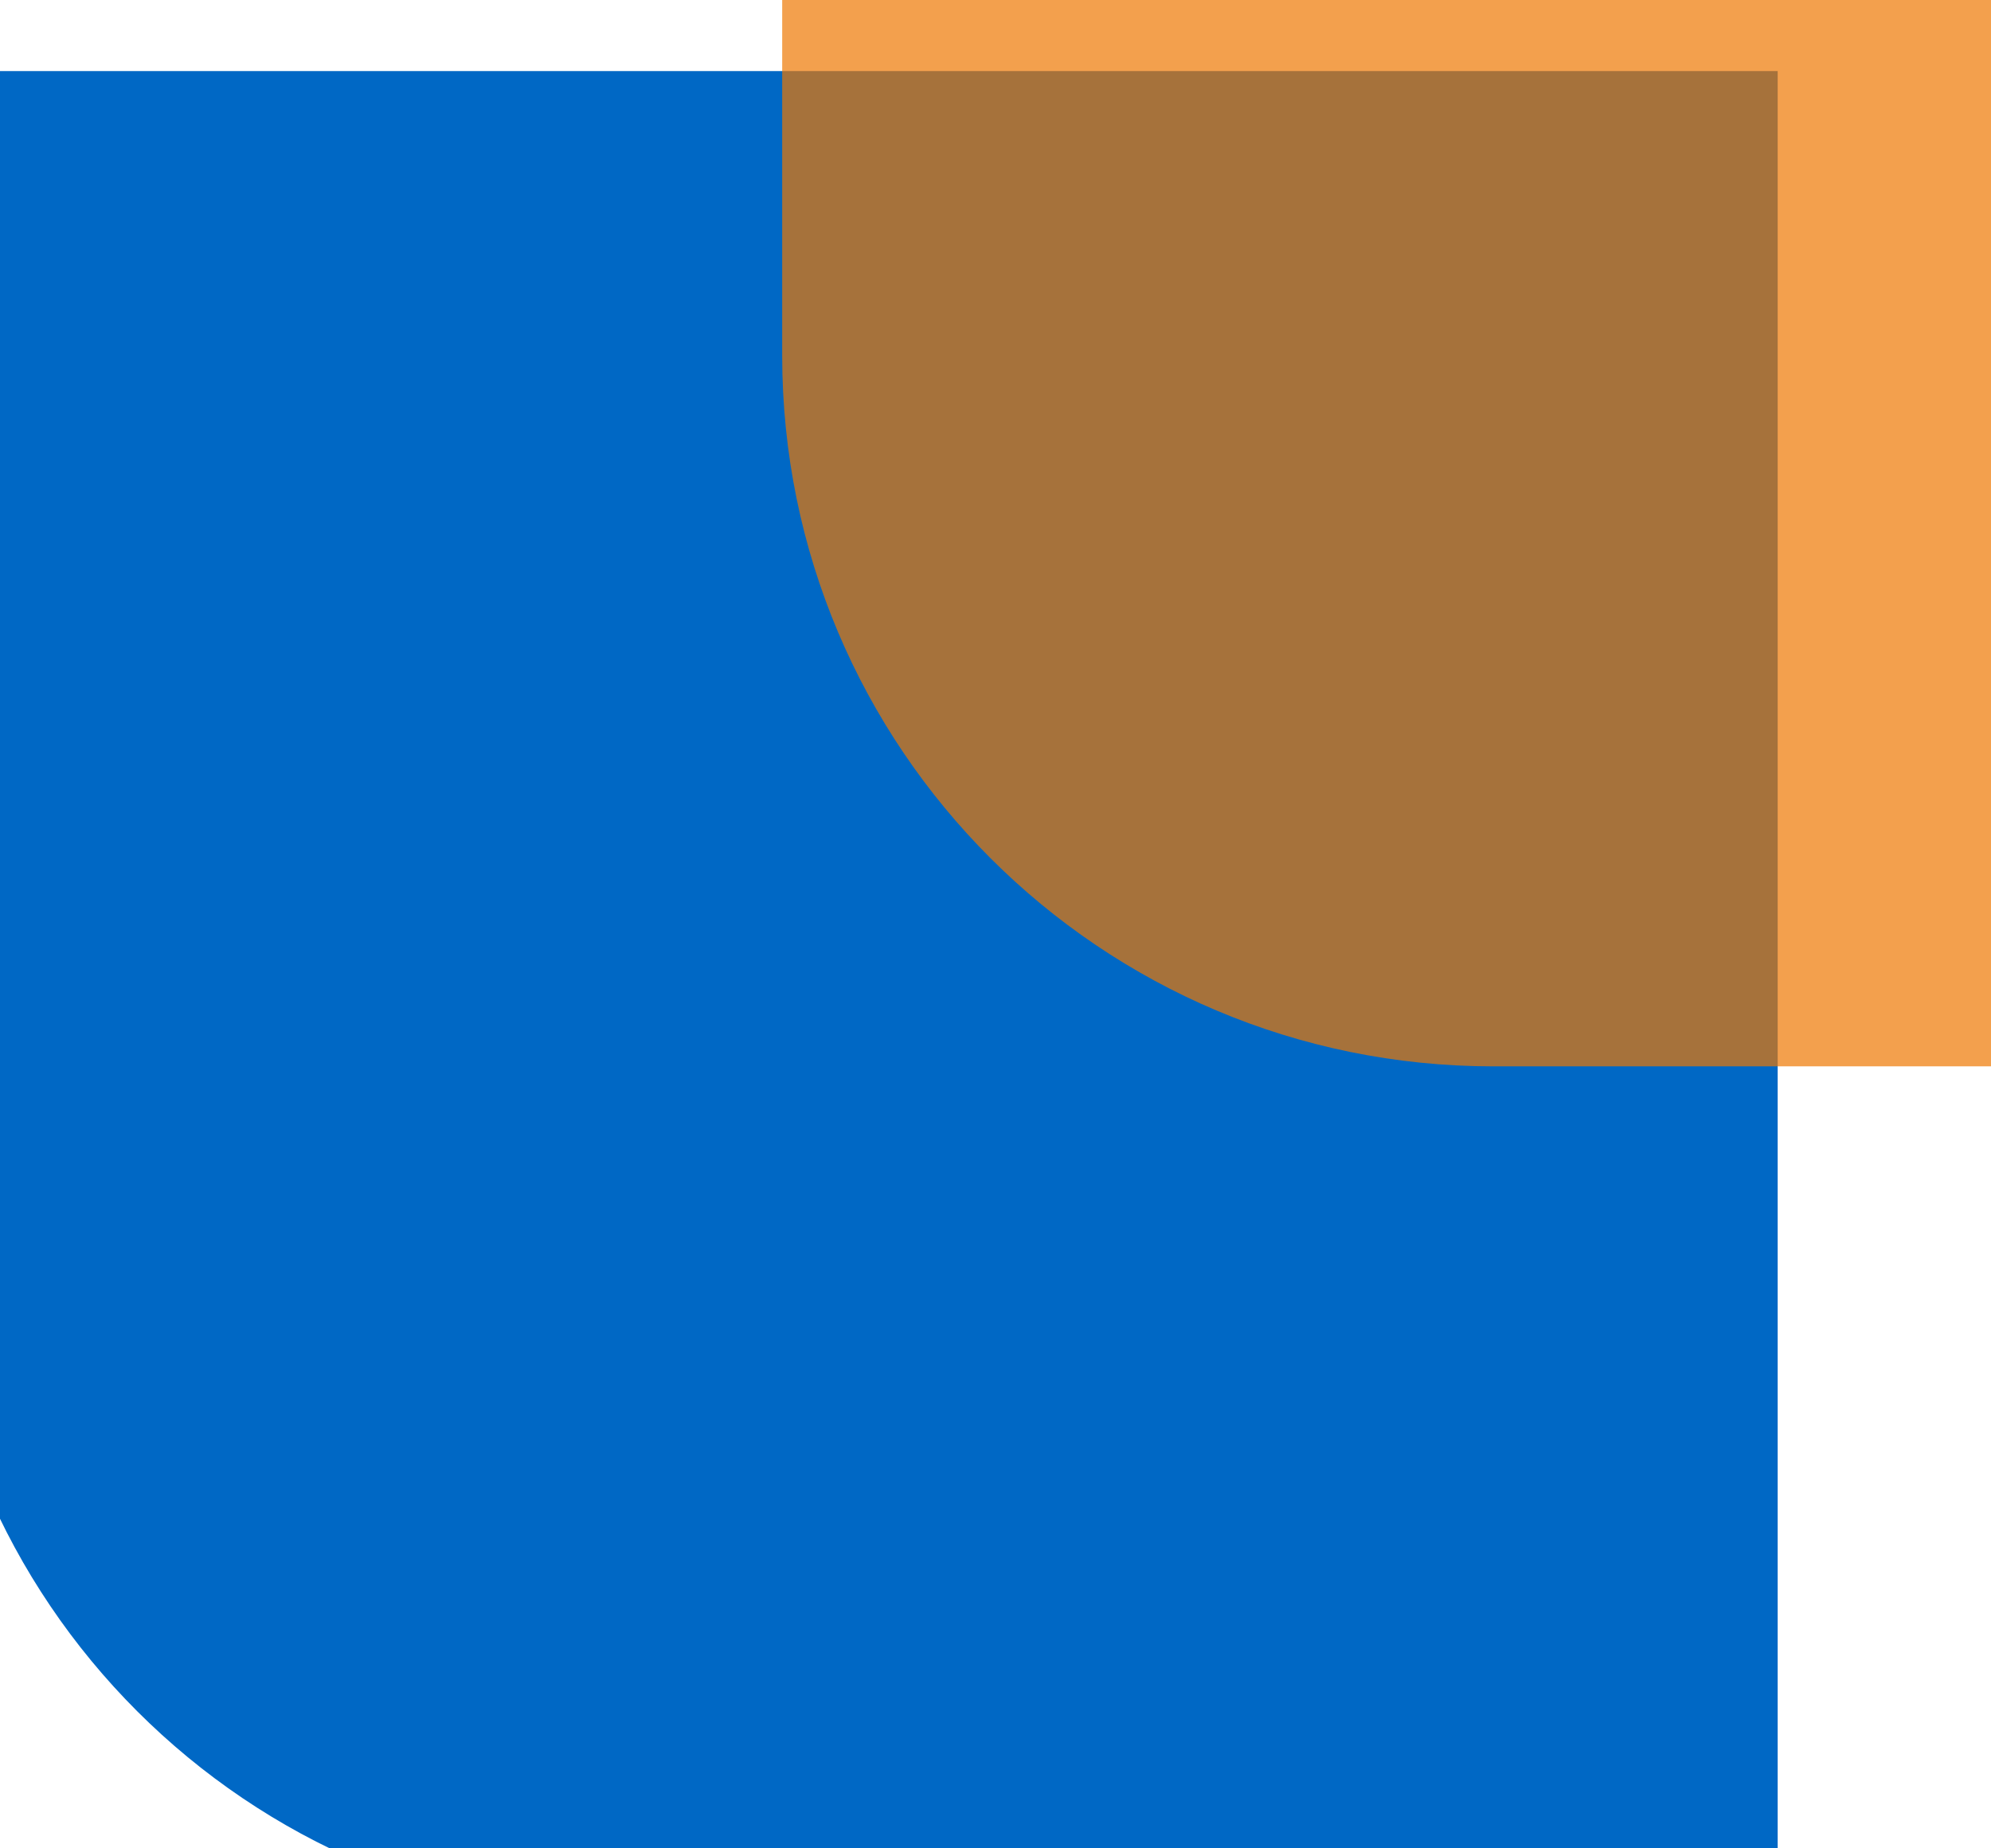 <svg xmlns="http://www.w3.org/2000/svg" width="28" height="26" viewBox="0 0 28 26">
    <g fill="none" fill-rule="evenodd">
        <path fill="#0068C5" d="M-1 1h26v26H9C3.477 27-1 22.523-1 17V1z"/>
        <path fill="#E70" d="M11-3h18v18h-8c-5.523 0-10-4.477-10-10v-8z" opacity=".698"/>
    </g>
</svg>
